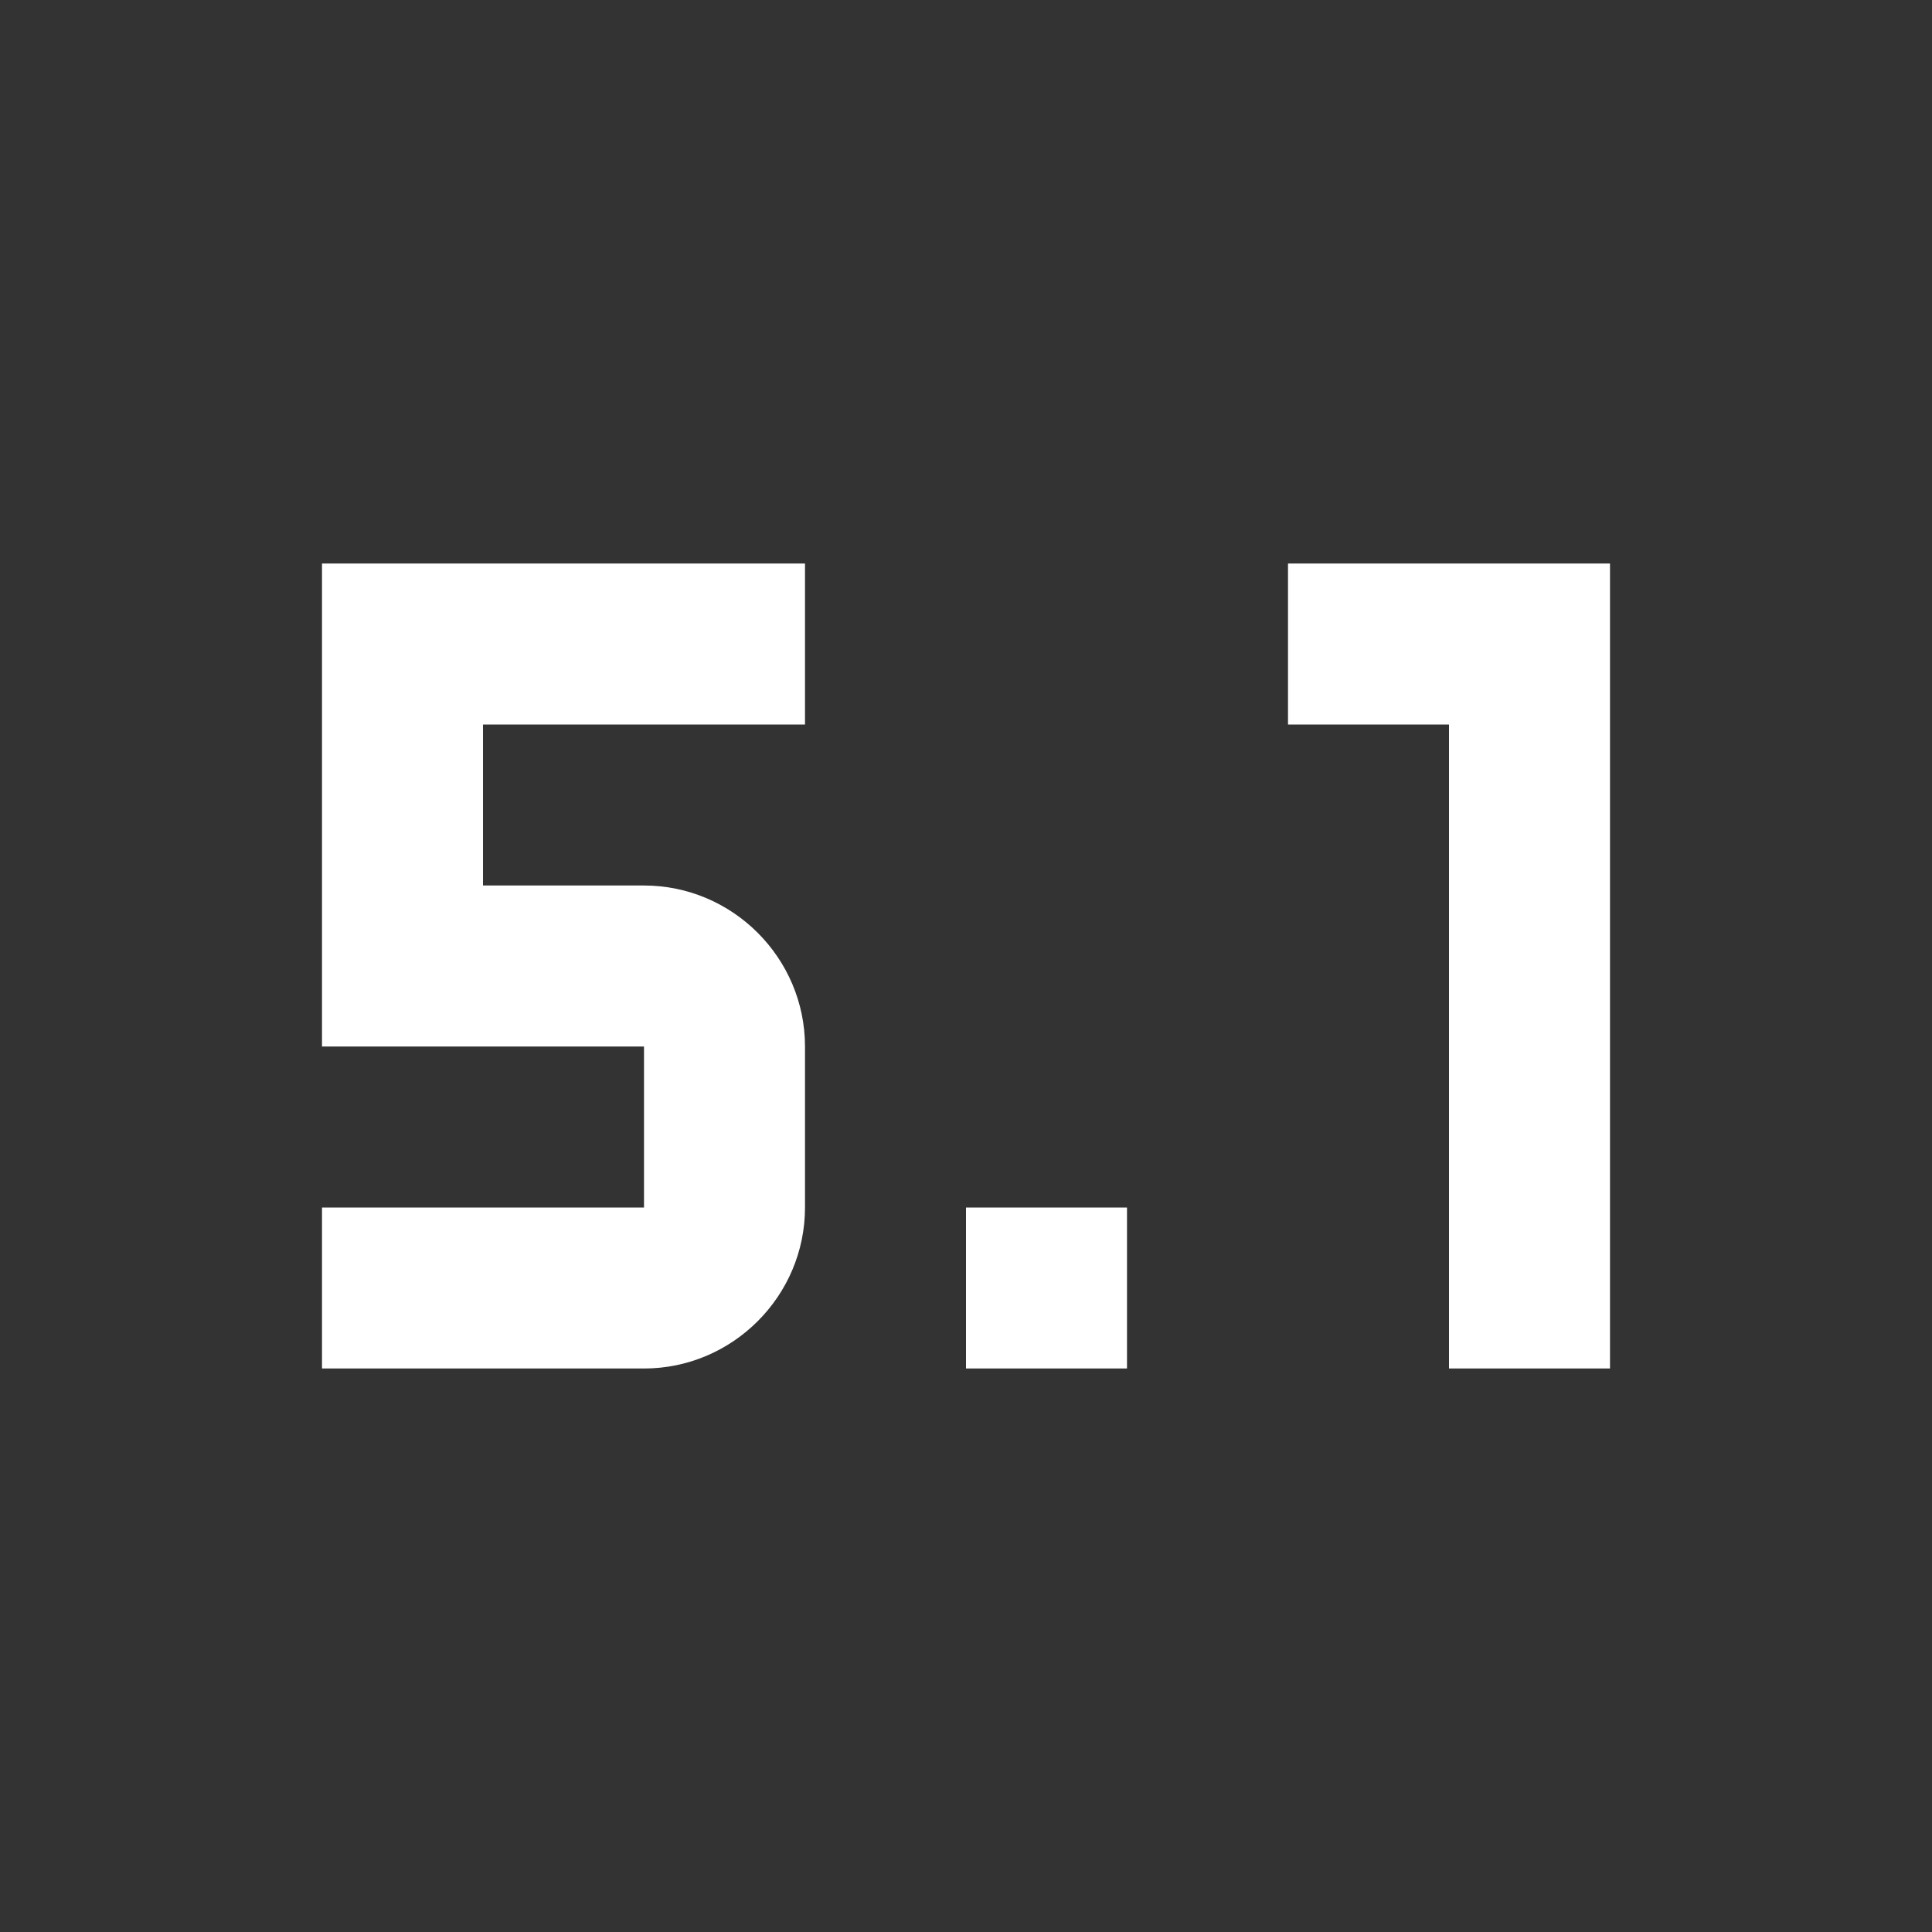 <svg xmlns="http://www.w3.org/2000/svg" fill="white" id="mdi-surround-sound-5-1" viewBox="0 0 24 24"><rect x="0" y="0" width="24" height="24" fill="#333333" stroke="none"/><path d="M14 17H12V15H14V17M20 7V17H18V9H16V7H20M10 7V9H6V11H8C9.1 11 10 11.9 10 13V15C10 16.1 9.1 17 8 17H4V15H8V13H4V7H10Z" /></svg>
